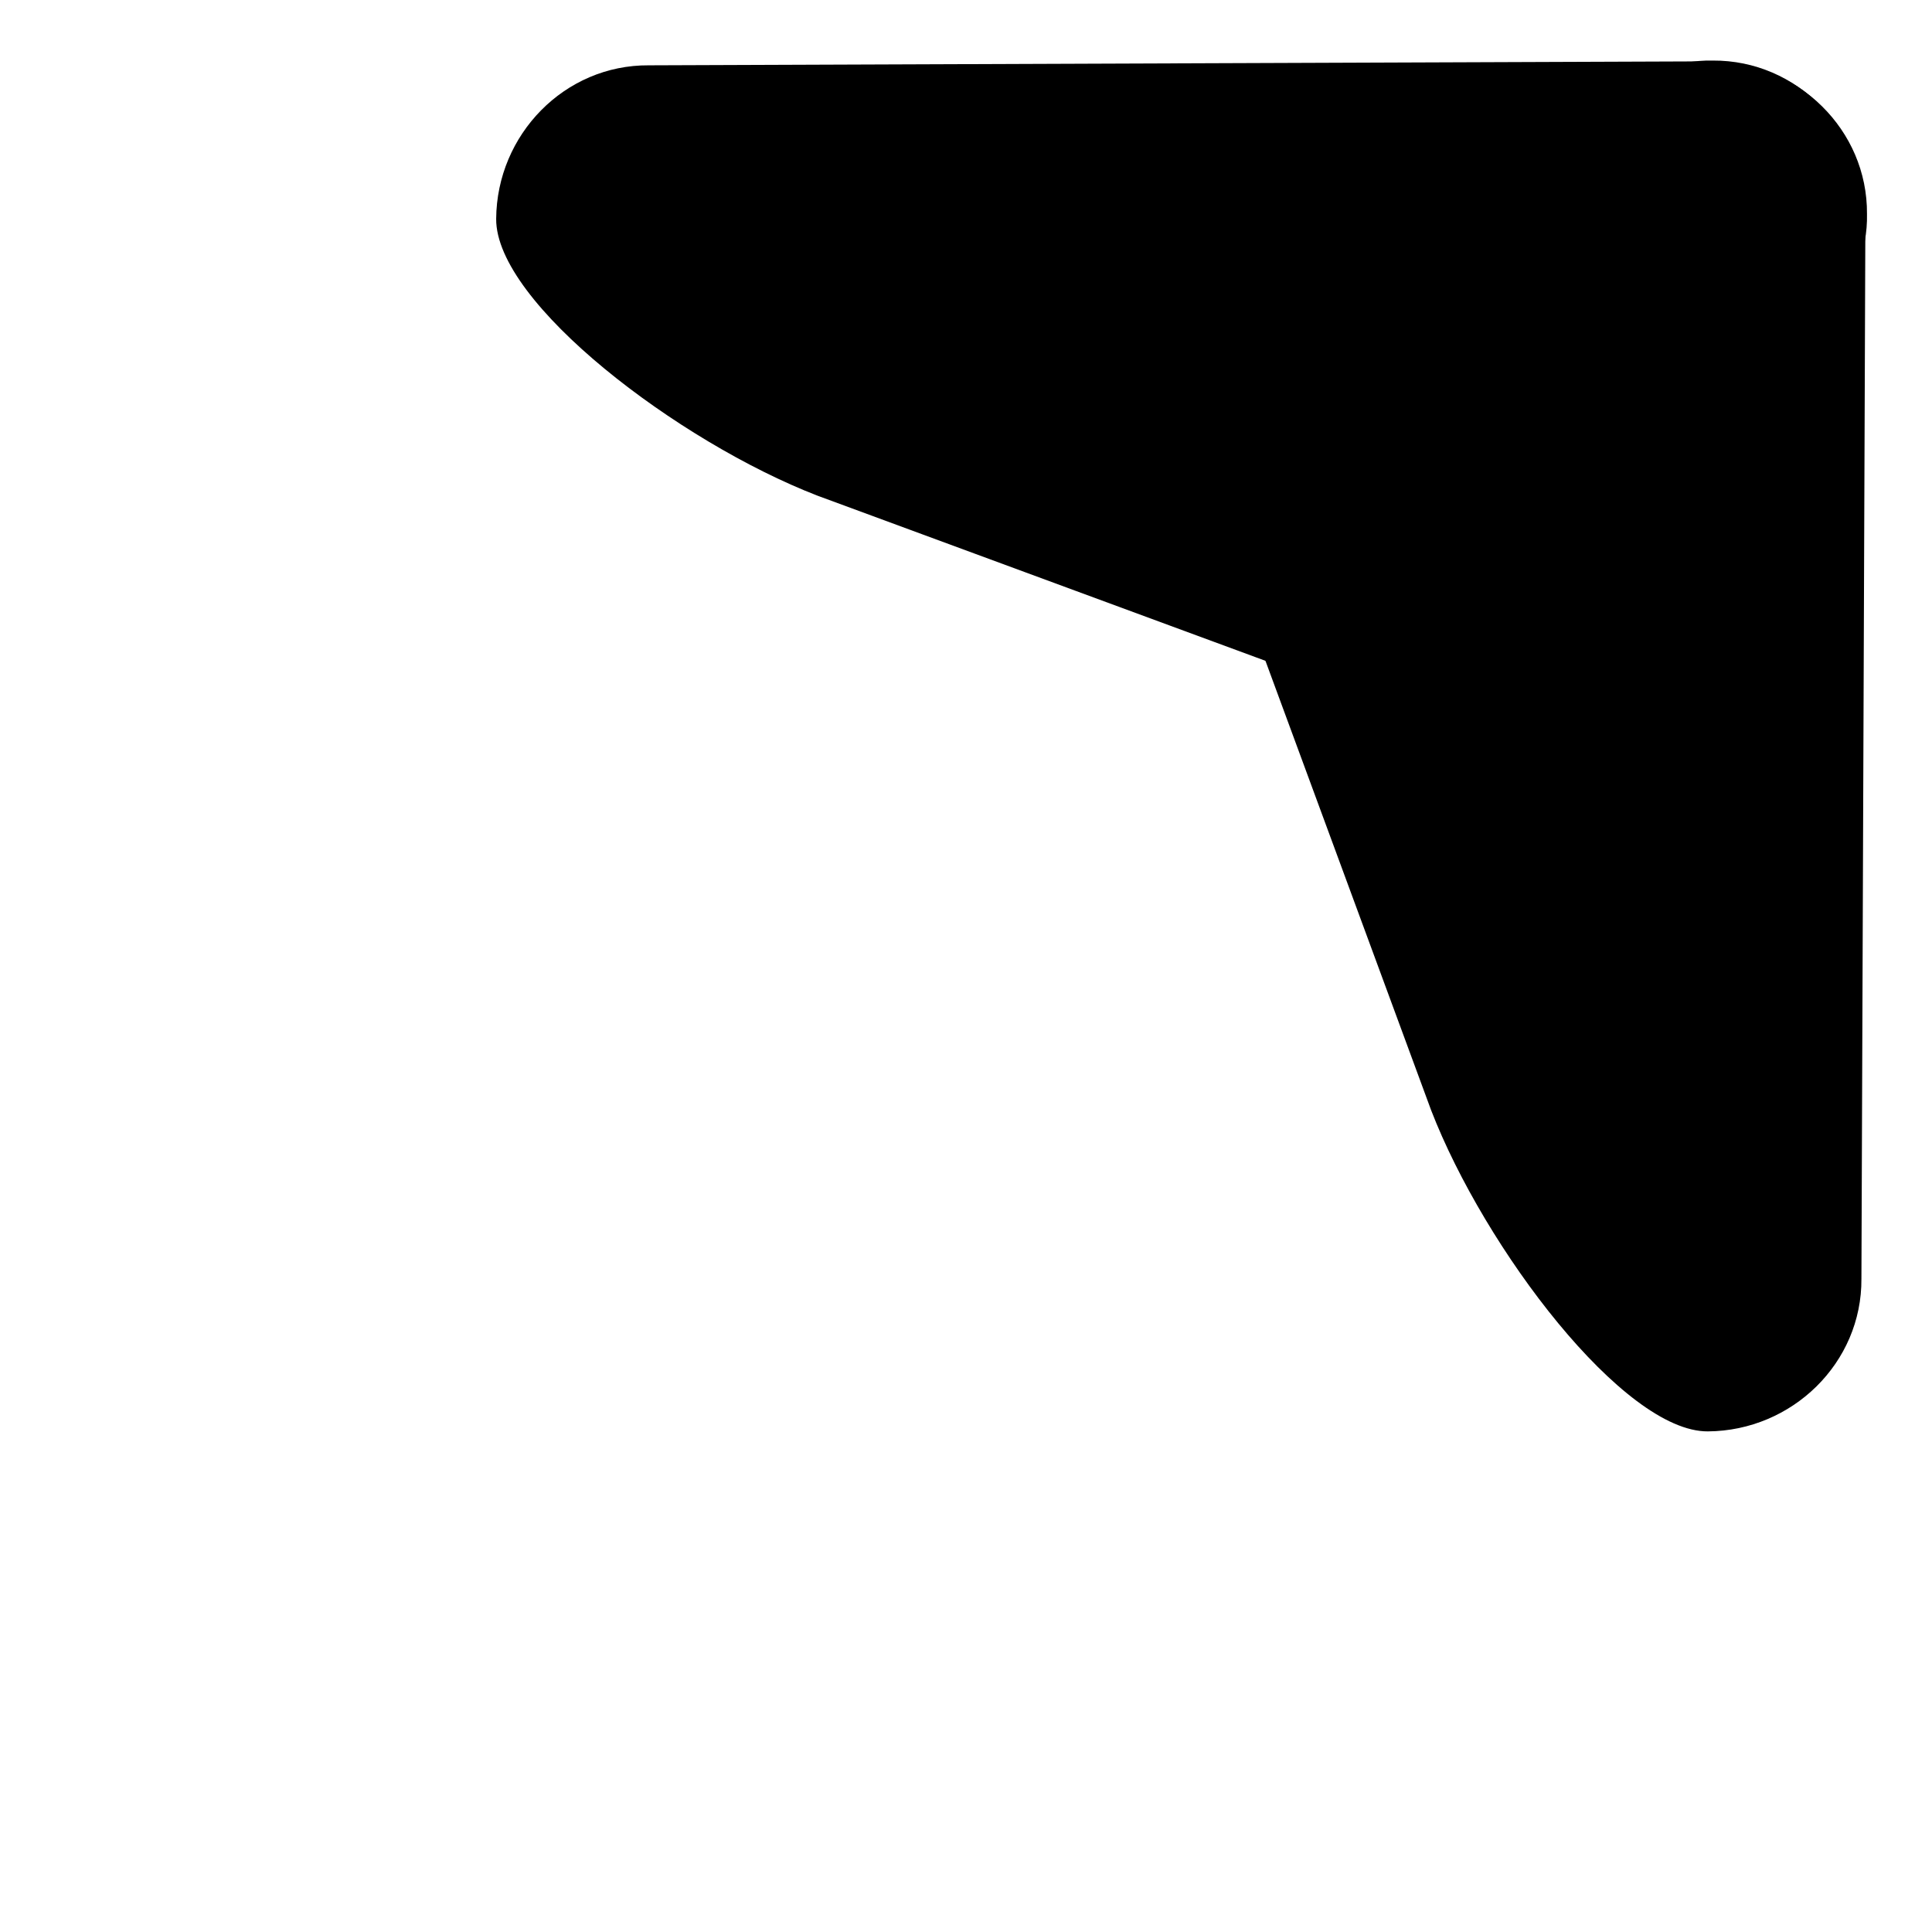 <?xml version="1.0" encoding="UTF-8" standalone="no"?>
<!-- Generator: Adobe Illustrator 23.0.1, SVG Export Plug-In . SVG Version: 6.00 Build 0)  -->

<svg
   version="1.1"
   id="Layer_1"
   x="0px"
   y="0px"
   viewBox="0 0 100 100"
   xml:space="preserve"
   sodipodi:docname="special_menu_indicator.svg"
   width="100"
   height="100"
   inkscape:version="1.4 (86a8ad7, 2024-10-11)"
   xmlns:inkscape="http://www.inkscape.org/namespaces/inkscape"
   xmlns:sodipodi="http://sodipodi.sourceforge.net/DTD/sodipodi-0.dtd"
   xmlns="http://www.w3.org/2000/svg"
   xmlns:svg="http://www.w3.org/2000/svg"><defs
   id="defs1" /><sodipodi:namedview
   id="namedview1"
   pagecolor="#ffffff"
   bordercolor="#000000"
   borderopacity="0.25"
   inkscape:showpageshadow="2"
   inkscape:pageopacity="0.0"
   inkscape:pagecheckerboard="0"
   inkscape:deskcolor="#d1d1d1"
   inkscape:zoom="6.9601193"
   inkscape:cx="98.705205"
   inkscape:cy="54.524927"
   inkscape:window-width="3840"
   inkscape:window-height="2054"
   inkscape:window-x="-11"
   inkscape:window-y="244"
   inkscape:window-maximized="1"
   inkscape:current-layer="Layer_1" />

<path
   d="m 51.4,27.9 c 1.9,0 22.612,-0.306 23.812,1.294 l 9.074,27.391 C 86.168,62.583 86.4,72.3 83.6,74.5 c -2.8,2.2 -6.9,1.8 -9.1,-1 L 46.3,38.4 c -2.2,-2.8 -1.8,-6.9 1,-9.1 1.2,-1 2.7,-1.4 4.1,-1.4 z"
   id="path1-8-2-8"
   transform="matrix(-0.957,0.763,0.763,0.957,111.563,-60.995)"
   sodipodi:nodetypes="sccscccs" /><path
   d="m 51.4,27.9 c 1.9,0 22.612,-0.306 23.812,1.294 l 9.074,27.391 C 86.168,62.583 86.4,72.3 83.6,74.5 c -2.8,2.2 -6.9,1.8 -9.1,-1 L 46.3,38.4 c -2.2,-2.8 -1.8,-6.9 1,-9.1 1.2,-1 2.7,-1.4 4.1,-1.4 z"
   id="path1-8-2-8-1"
   transform="matrix(-0.763,0.957,-0.957,-0.763,160.765,-11.835)"
   sodipodi:nodetypes="sccscccs" /></svg>
